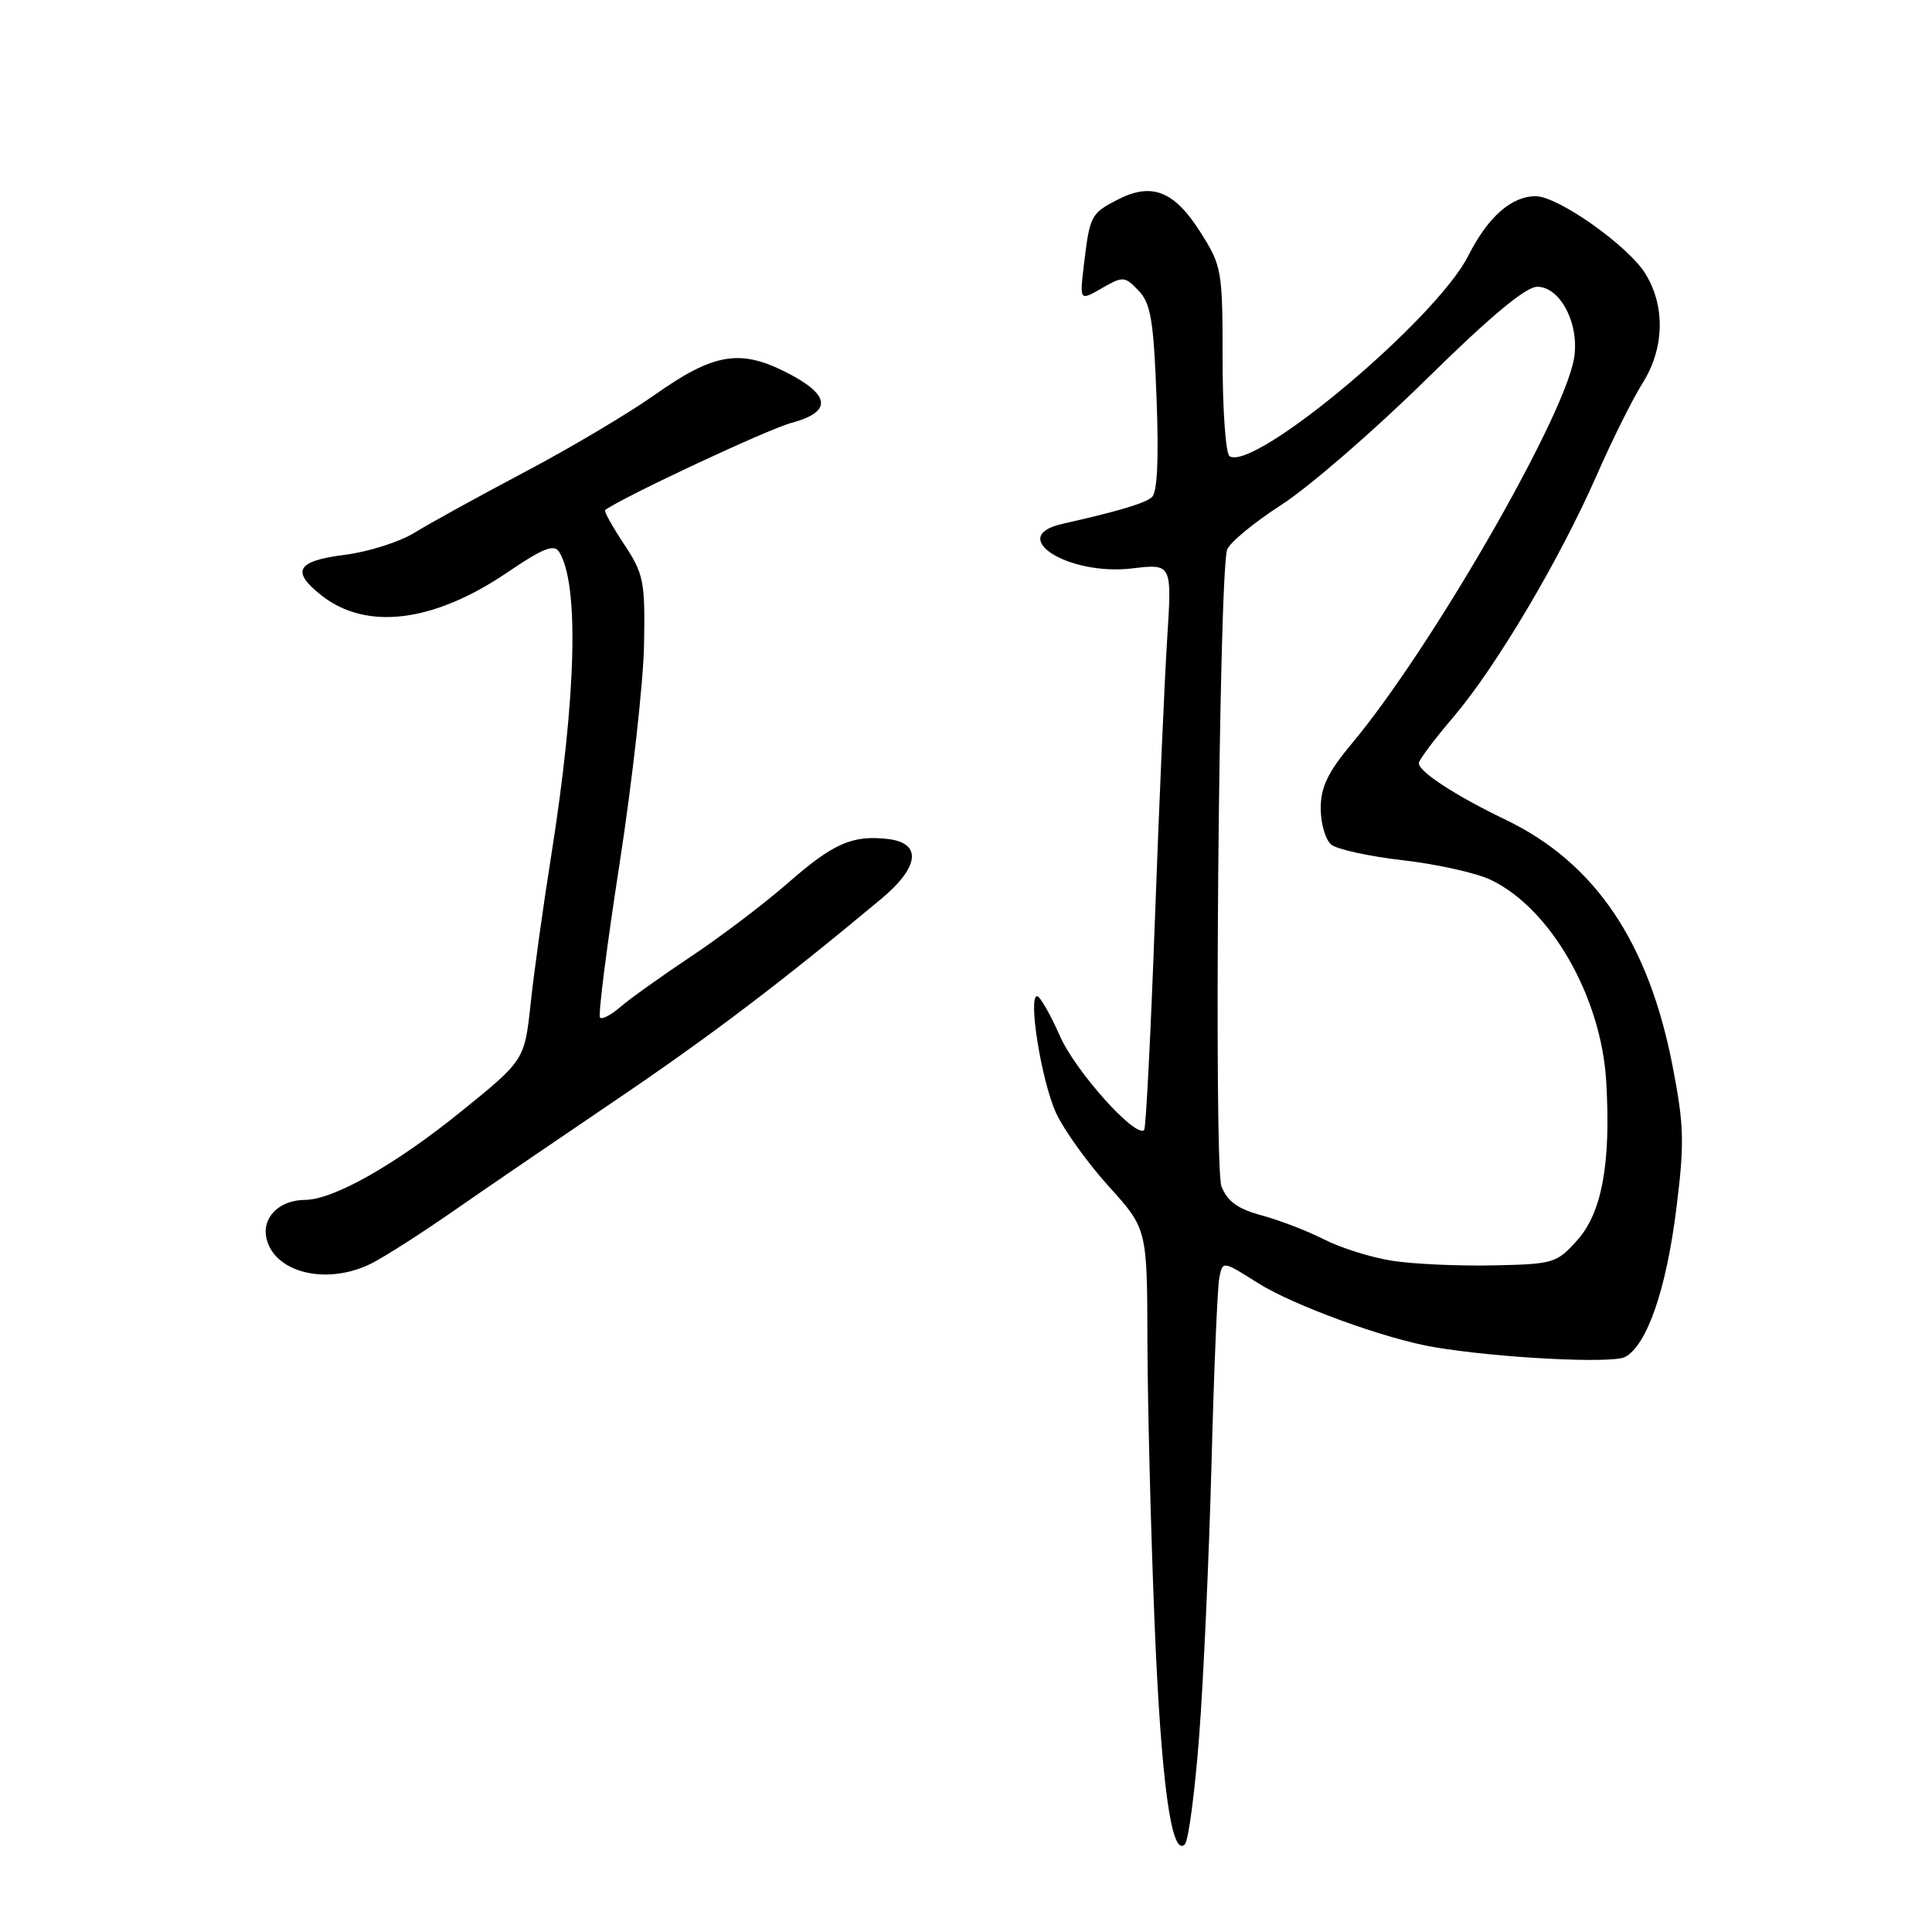 <?xml version="1.0" encoding="UTF-8" standalone="no"?>
<!DOCTYPE svg PUBLIC "-//W3C//DTD SVG 1.1//EN" "http://www.w3.org/Graphics/SVG/1.1/DTD/svg11.dtd" >
<svg xmlns="http://www.w3.org/2000/svg" xmlns:xlink="http://www.w3.org/1999/xlink" version="1.1" viewBox="0 0 256 256">
 <g >
 <path fill="currentColor"
d=" M 158.90 230.00 C 159.47 222.57 160.20 206.38 160.53 194.00 C 160.85 181.62 161.32 170.50 161.57 169.28 C 162.02 167.06 162.02 167.06 166.65 169.99 C 171.32 172.95 183.52 177.40 190.00 178.50 C 198.42 179.93 213.60 180.72 215.32 179.81 C 218.22 178.29 220.79 170.87 222.12 160.18 C 223.21 151.51 223.15 149.13 221.65 141.38 C 218.47 124.85 211.35 114.31 199.50 108.62 C 192.85 105.42 188.00 102.26 188.00 101.12 C 188.00 100.71 190.05 97.98 192.55 95.05 C 198.20 88.43 206.63 74.22 211.56 63.00 C 213.61 58.32 216.35 52.82 217.65 50.77 C 220.53 46.19 220.69 40.64 218.05 36.31 C 215.79 32.60 206.46 26.00 203.49 26.00 C 200.27 26.00 197.16 28.74 194.55 33.90 C 190.29 42.32 166.24 62.50 162.92 60.45 C 162.42 60.14 162.00 54.37 162.00 47.64 C 162.00 35.79 161.90 35.24 159.04 30.73 C 155.58 25.28 152.60 24.12 148.06 26.47 C 144.54 28.29 144.40 28.56 143.61 35.19 C 143.06 39.88 143.06 39.88 146.00 38.19 C 148.81 36.58 149.03 36.59 150.86 38.50 C 152.48 40.19 152.86 42.43 153.25 52.75 C 153.56 61.02 153.35 65.29 152.61 65.90 C 151.60 66.73 148.10 67.76 140.75 69.42 C 133.32 71.09 141.51 76.32 149.99 75.32 C 155.29 74.69 155.29 74.69 154.66 84.59 C 154.31 90.04 153.58 106.83 153.03 121.90 C 152.48 136.97 151.84 149.49 151.61 149.73 C 150.48 150.85 142.52 141.98 140.45 137.29 C 139.16 134.38 137.80 132.00 137.42 132.00 C 136.19 132.00 138.00 143.22 139.91 147.42 C 140.93 149.66 144.07 154.05 146.88 157.16 C 152.00 162.82 152.00 162.82 152.04 177.66 C 152.06 185.82 152.48 202.46 152.97 214.64 C 153.84 236.06 155.21 246.21 157.00 244.38 C 157.48 243.89 158.33 237.43 158.90 230.00 Z  M 49.30 167.37 C 51.06 166.47 55.88 163.39 60.00 160.52 C 64.12 157.65 73.81 151.04 81.52 145.82 C 94.03 137.35 103.29 130.34 116.79 119.09 C 121.85 114.86 122.19 111.69 117.63 111.17 C 112.93 110.63 110.40 111.75 104.40 117.01 C 101.26 119.75 95.50 124.12 91.59 126.72 C 87.69 129.32 83.49 132.32 82.25 133.39 C 81.02 134.46 79.78 135.12 79.51 134.84 C 79.23 134.57 80.40 125.38 82.10 114.42 C 83.79 103.46 85.25 90.42 85.34 85.43 C 85.49 77.01 85.30 76.05 82.68 72.09 C 81.12 69.74 80.00 67.71 80.18 67.58 C 82.74 65.76 101.69 56.89 104.86 56.04 C 110.37 54.55 110.08 52.29 104.00 49.24 C 97.99 46.23 94.47 46.86 86.77 52.31 C 83.32 54.75 75.55 59.37 69.50 62.56 C 63.45 65.76 56.89 69.37 54.92 70.59 C 52.95 71.81 48.78 73.13 45.67 73.52 C 39.30 74.32 38.52 75.69 42.60 78.90 C 48.56 83.59 57.46 82.48 67.24 75.84 C 71.96 72.63 73.42 72.06 74.09 73.13 C 76.77 77.43 76.37 92.35 73.02 113.50 C 71.97 120.10 70.75 128.87 70.31 133.00 C 69.50 140.49 69.50 140.49 61.00 147.36 C 52.37 154.34 44.17 158.97 40.44 158.99 C 36.95 159.01 34.63 161.37 35.33 164.18 C 36.47 168.74 43.48 170.34 49.30 167.37 Z  M 184.48 167.06 C 181.72 166.63 177.66 165.36 175.47 164.24 C 173.28 163.12 169.56 161.69 167.20 161.05 C 164.02 160.20 162.64 159.20 161.85 157.20 C 160.82 154.57 161.50 76.66 162.59 72.87 C 162.85 71.97 166.08 69.29 169.78 66.90 C 173.48 64.51 182.11 57.03 188.97 50.28 C 197.48 41.91 202.16 38.00 203.70 38.00 C 206.81 38.00 209.39 43.12 208.54 47.64 C 207.01 55.80 189.49 86.12 179.16 98.48 C 175.95 102.32 175.00 104.30 175.00 107.11 C 175.00 109.11 175.63 111.27 176.39 111.91 C 177.15 112.54 181.43 113.48 185.90 113.99 C 190.36 114.50 195.59 115.66 197.50 116.57 C 205.44 120.33 212.16 132.04 212.83 143.26 C 213.47 154.10 212.28 160.66 209.00 164.33 C 206.28 167.38 205.84 167.51 197.83 167.67 C 193.25 167.77 187.24 167.49 184.48 167.06 Z "/>
</g>
</svg>